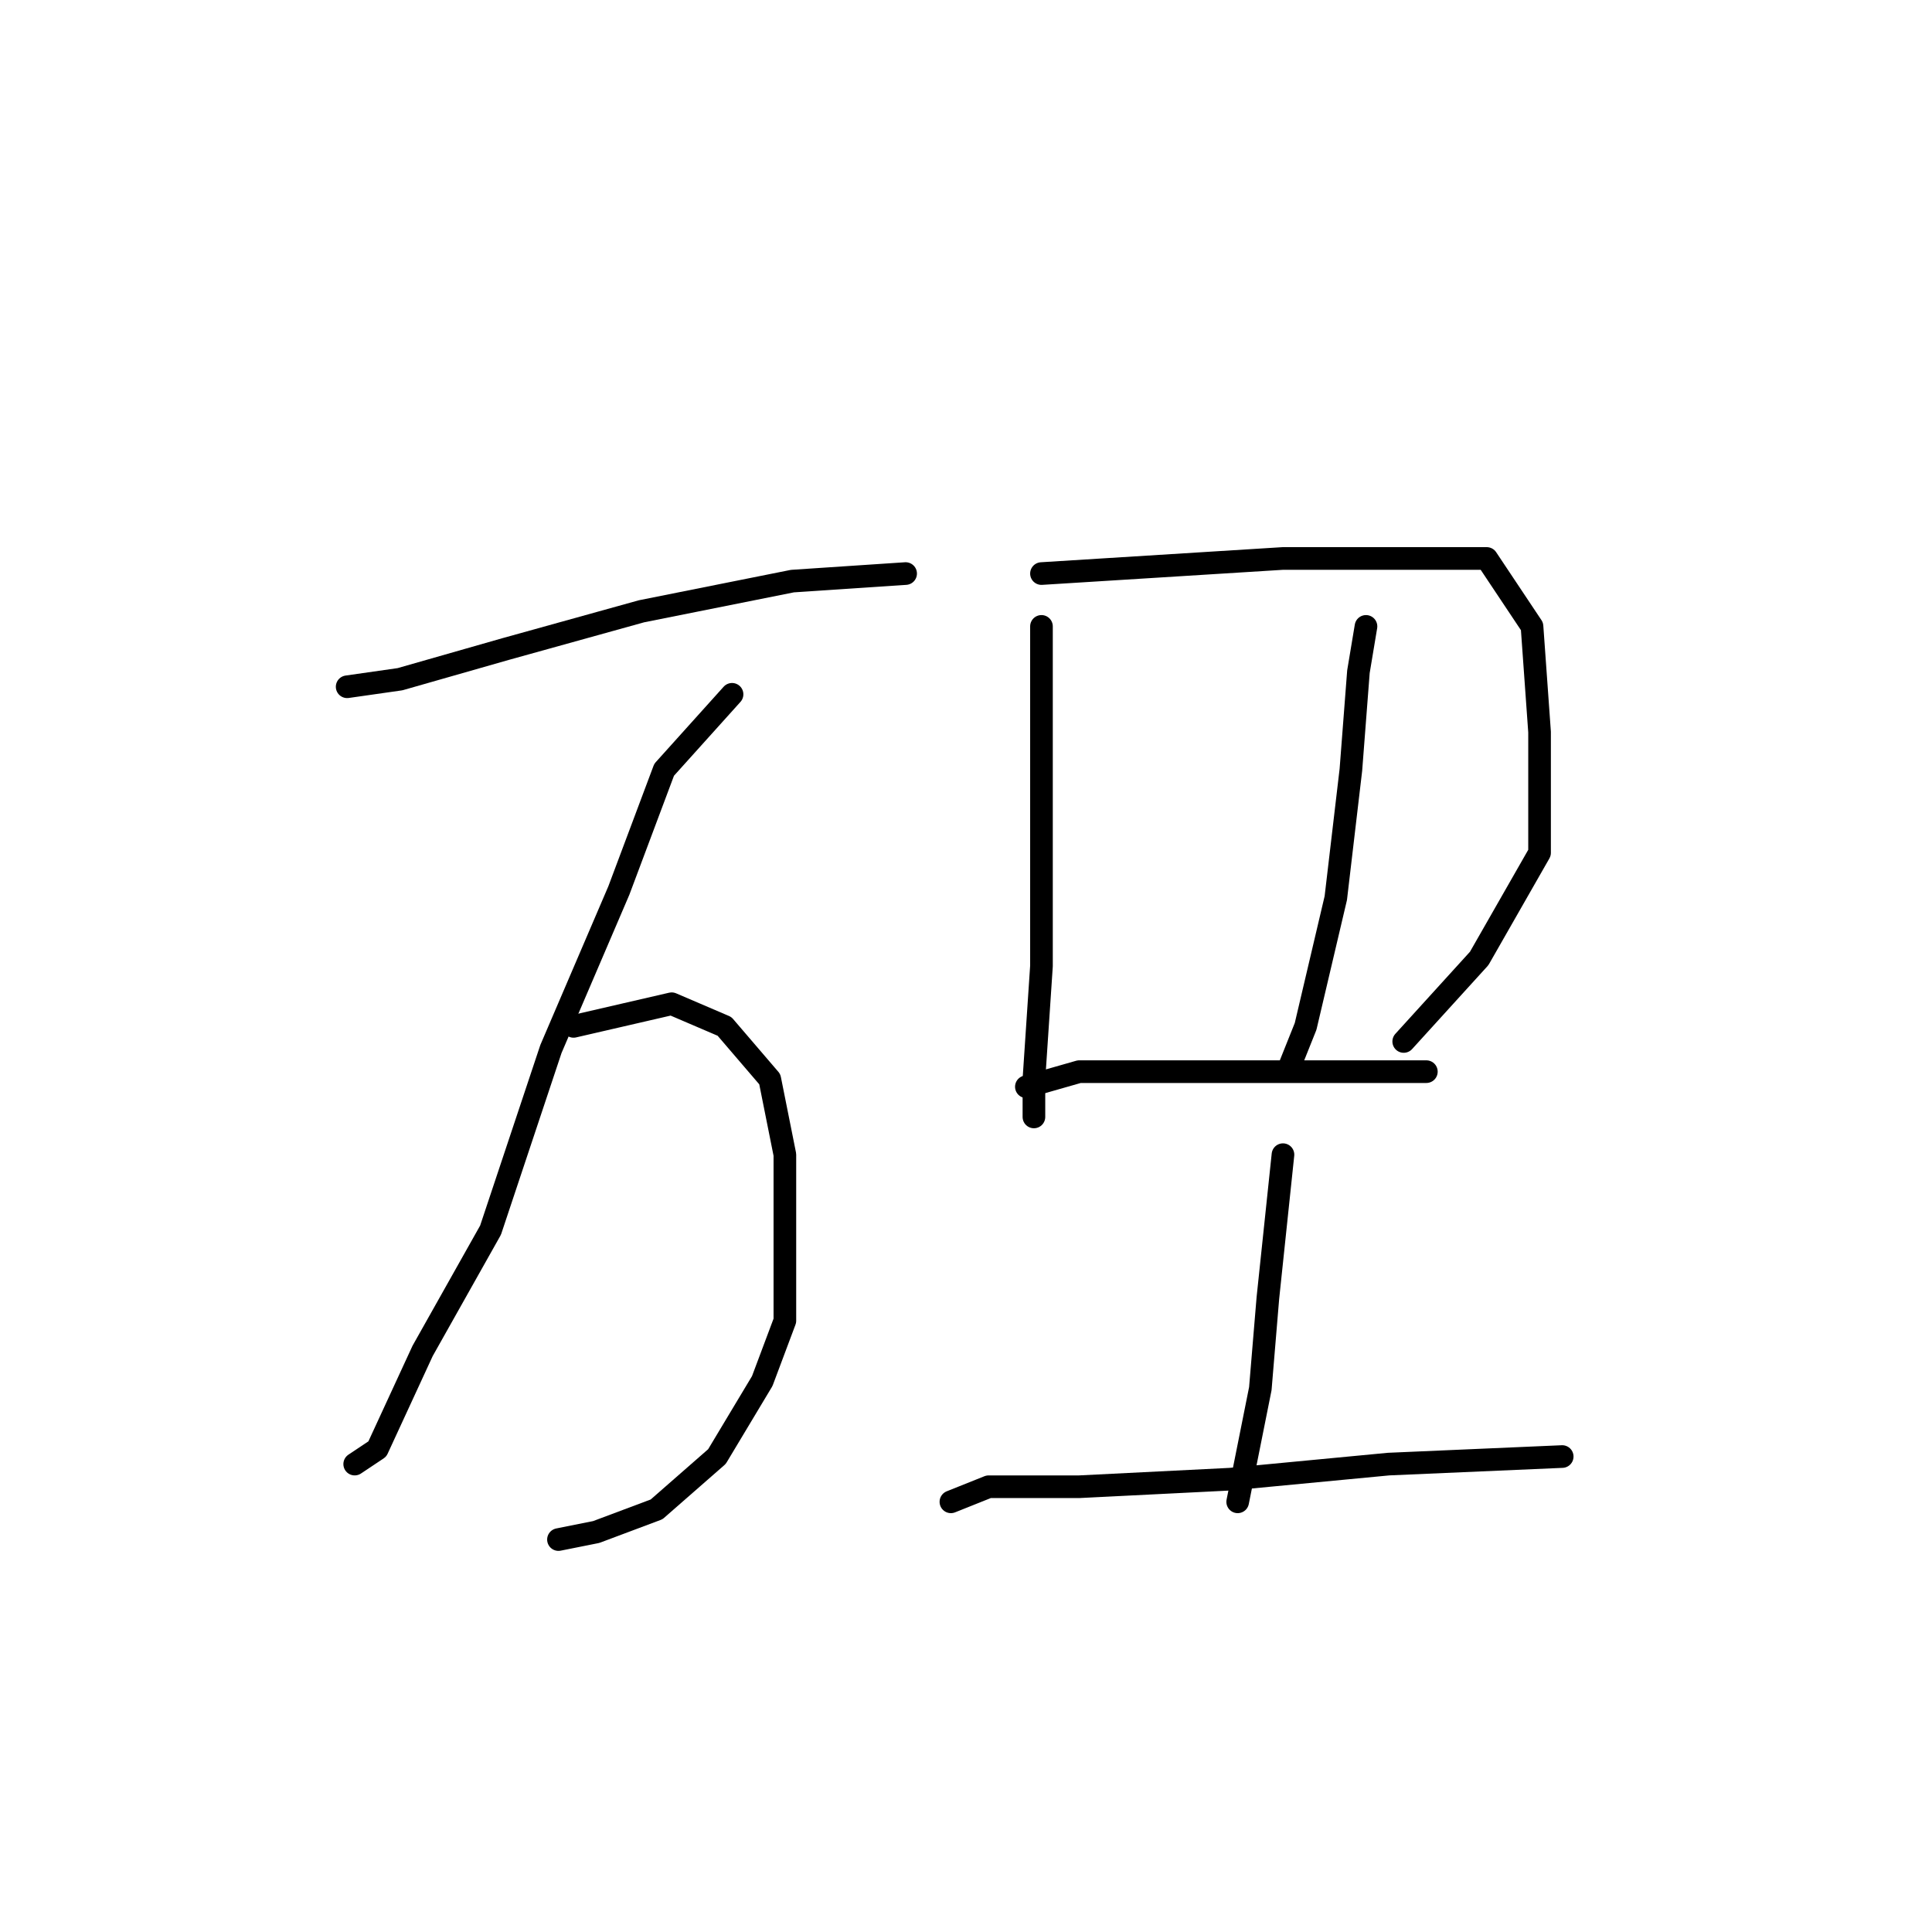 <?xml version="1.0" standalone="no"?>
    <svg width="256" height="256" xmlns="http://www.w3.org/2000/svg" version="1.1">
    <polyline stroke="black" stroke-width="3" stroke-linecap="round" fill="transparent" stroke-linejoin="round" points="46 91 53 90 67 86 85 81 105 77 120 76 120 76 " />
        <polyline stroke="black" stroke-width="3" stroke-linecap="round" fill="transparent" stroke-linejoin="round" points="97 92 88 102 82 118 73 139 65 163 56 179 50 192 47 194 47 194 " />
        <polyline stroke="black" stroke-width="3" stroke-linecap="round" fill="transparent" stroke-linejoin="round" points="76 136 89 133 96 136 102 143 104 153 104 165 104 175 101 183 95 193 87 200 79 203 74 204 74 204 " />
        <polyline stroke="black" stroke-width="3" stroke-linecap="round" fill="transparent" stroke-linejoin="round" points="138 83 138 95 138 110 138 128 137 143 137 148 137 148 " />
        <polyline stroke="black" stroke-width="3" stroke-linecap="round" fill="transparent" stroke-linejoin="round" points="138 76 154 75 170 74 186 74 197 74 203 83 204 97 204 113 196 127 186 138 186 138 " />
        <polyline stroke="black" stroke-width="3" stroke-linecap="round" fill="transparent" stroke-linejoin="round" points="181 83 180 89 179 102 177 119 173 136 171 141 171 141 " />
        <polyline stroke="black" stroke-width="3" stroke-linecap="round" fill="transparent" stroke-linejoin="round" points="136 144 143 142 153 142 166 142 178 142 189 142 189 142 " />
        <polyline stroke="black" stroke-width="3" stroke-linecap="round" fill="transparent" stroke-linejoin="round" points="170 153 168 172 167 184 165 194 164 199 164 199 " />
        <polyline stroke="black" stroke-width="3" stroke-linecap="round" fill="transparent" stroke-linejoin="round" points="126 199 131 197 143 197 163 196 184 194 207 193 207 193 " />
        </svg>